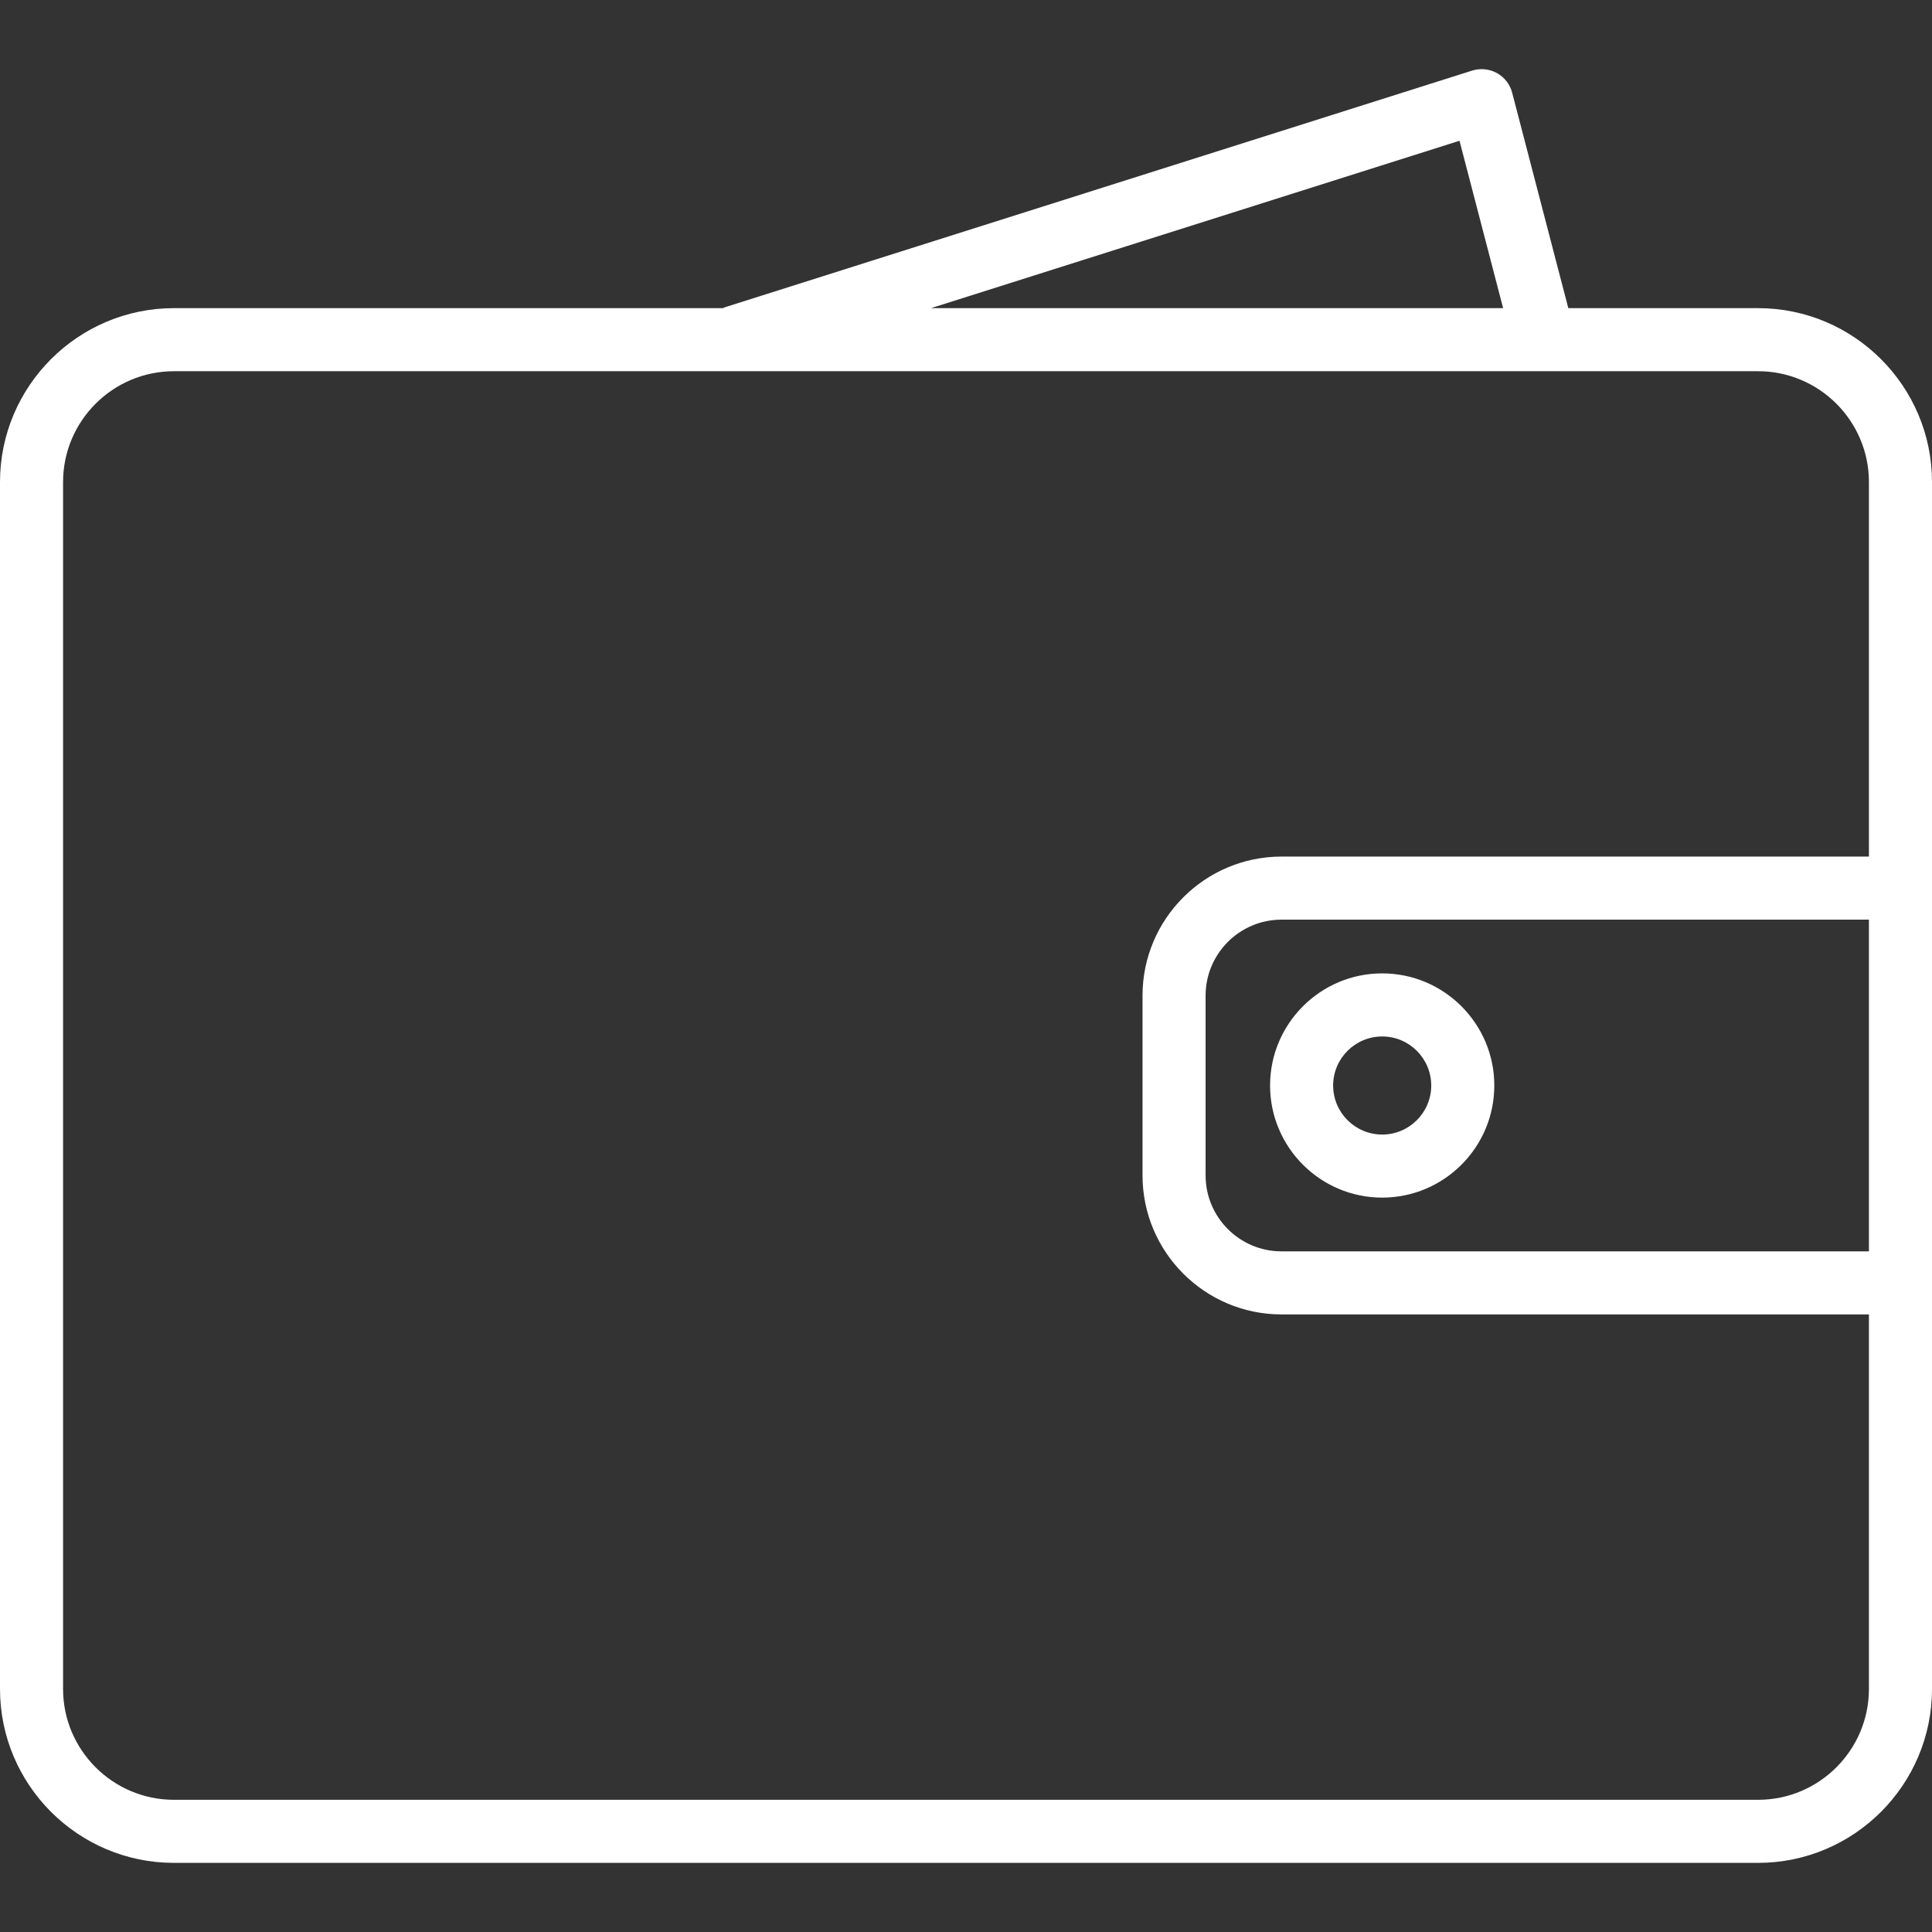 <?xml version="1.0" encoding="iso-8859-1"?>
<!-- Generator: Adobe Illustrator 17.1.0, SVG Export Plug-In . SVG Version: 6.00 Build 0)  -->
<!DOCTYPE svg PUBLIC "-//W3C//DTD SVG 1.1//EN" "http://www.w3.org/Graphics/SVG/1.1/DTD/svg11.dtd">
<svg xmlns="http://www.w3.org/2000/svg" xmlns:xlink="http://www.w3.org/1999/xlink" version="1.1" id="Capa_1" x="0px" y="0px" viewBox="0 0 153.158 153.158" style="enable-background:new 0 0 153.158 153.158;" xml:space="preserve" width="512px" height="512px">
<rect x="0" y="0" width="153.158" height="153.158" fill="#333333" stroke="none"/>
<path d="M139.368,147.678H13.79c-7.604,0-13.79-6.187-13.79-13.79v-95.67c0-7.604,6.187-13.79,13.79-13.79  h43.518c0.094-0.044,0.192-0.082,0.294-0.114l59.1-18.718c0.655-0.204,1.363-0.136,1.964,0.195c0.6,0.331,1.037,0.895,1.21,1.558  l4.451,17.079h15.042c7.604,0,13.79,6.187,13.79,13.79v95.67C153.158,141.491,146.972,147.678,139.368,147.678z M13.79,29.428  c-4.847,0-8.79,3.943-8.79,8.79v95.67c0,4.847,3.943,8.79,8.79,8.79h125.578c4.847,0,8.79-3.943,8.79-8.79V104.2h-46.567  c-6.075,0-11.018-4.942-11.018-11.017V78.922c0-6.074,4.942-11.017,11.018-11.017h46.567V38.218c0-4.847-3.943-8.79-8.79-8.79H13.79  z M101.591,72.905c-3.318,0-6.018,2.699-6.018,6.017v14.262c0,3.317,2.699,6.017,6.018,6.017h46.567V72.905H101.591z M73.803,24.428  h45.356l-3.458-13.27L73.803,24.428z M109.572,94.94c-4.9,0-8.888-3.987-8.888-8.888s3.987-8.888,8.888-8.888  s8.888,3.987,8.888,8.888S114.473,94.94,109.572,94.94z M109.572,82.165c-2.144,0-3.888,1.744-3.888,3.888s1.744,3.888,3.888,3.888  s3.888-1.744,3.888-3.888S111.716,82.165,109.572,82.165z" fill="#FFFFFF"/>
<g>
</g>
<g>
</g>
<g>
</g>
<g>
</g>
<g>
</g>
<g>
</g>
<g>
</g>
<g>
</g>
<g>
</g>
<g>
</g>
<g>
</g>
<g>
</g>
<g>
</g>
<g>
</g>
<g>
</g>
</svg>
